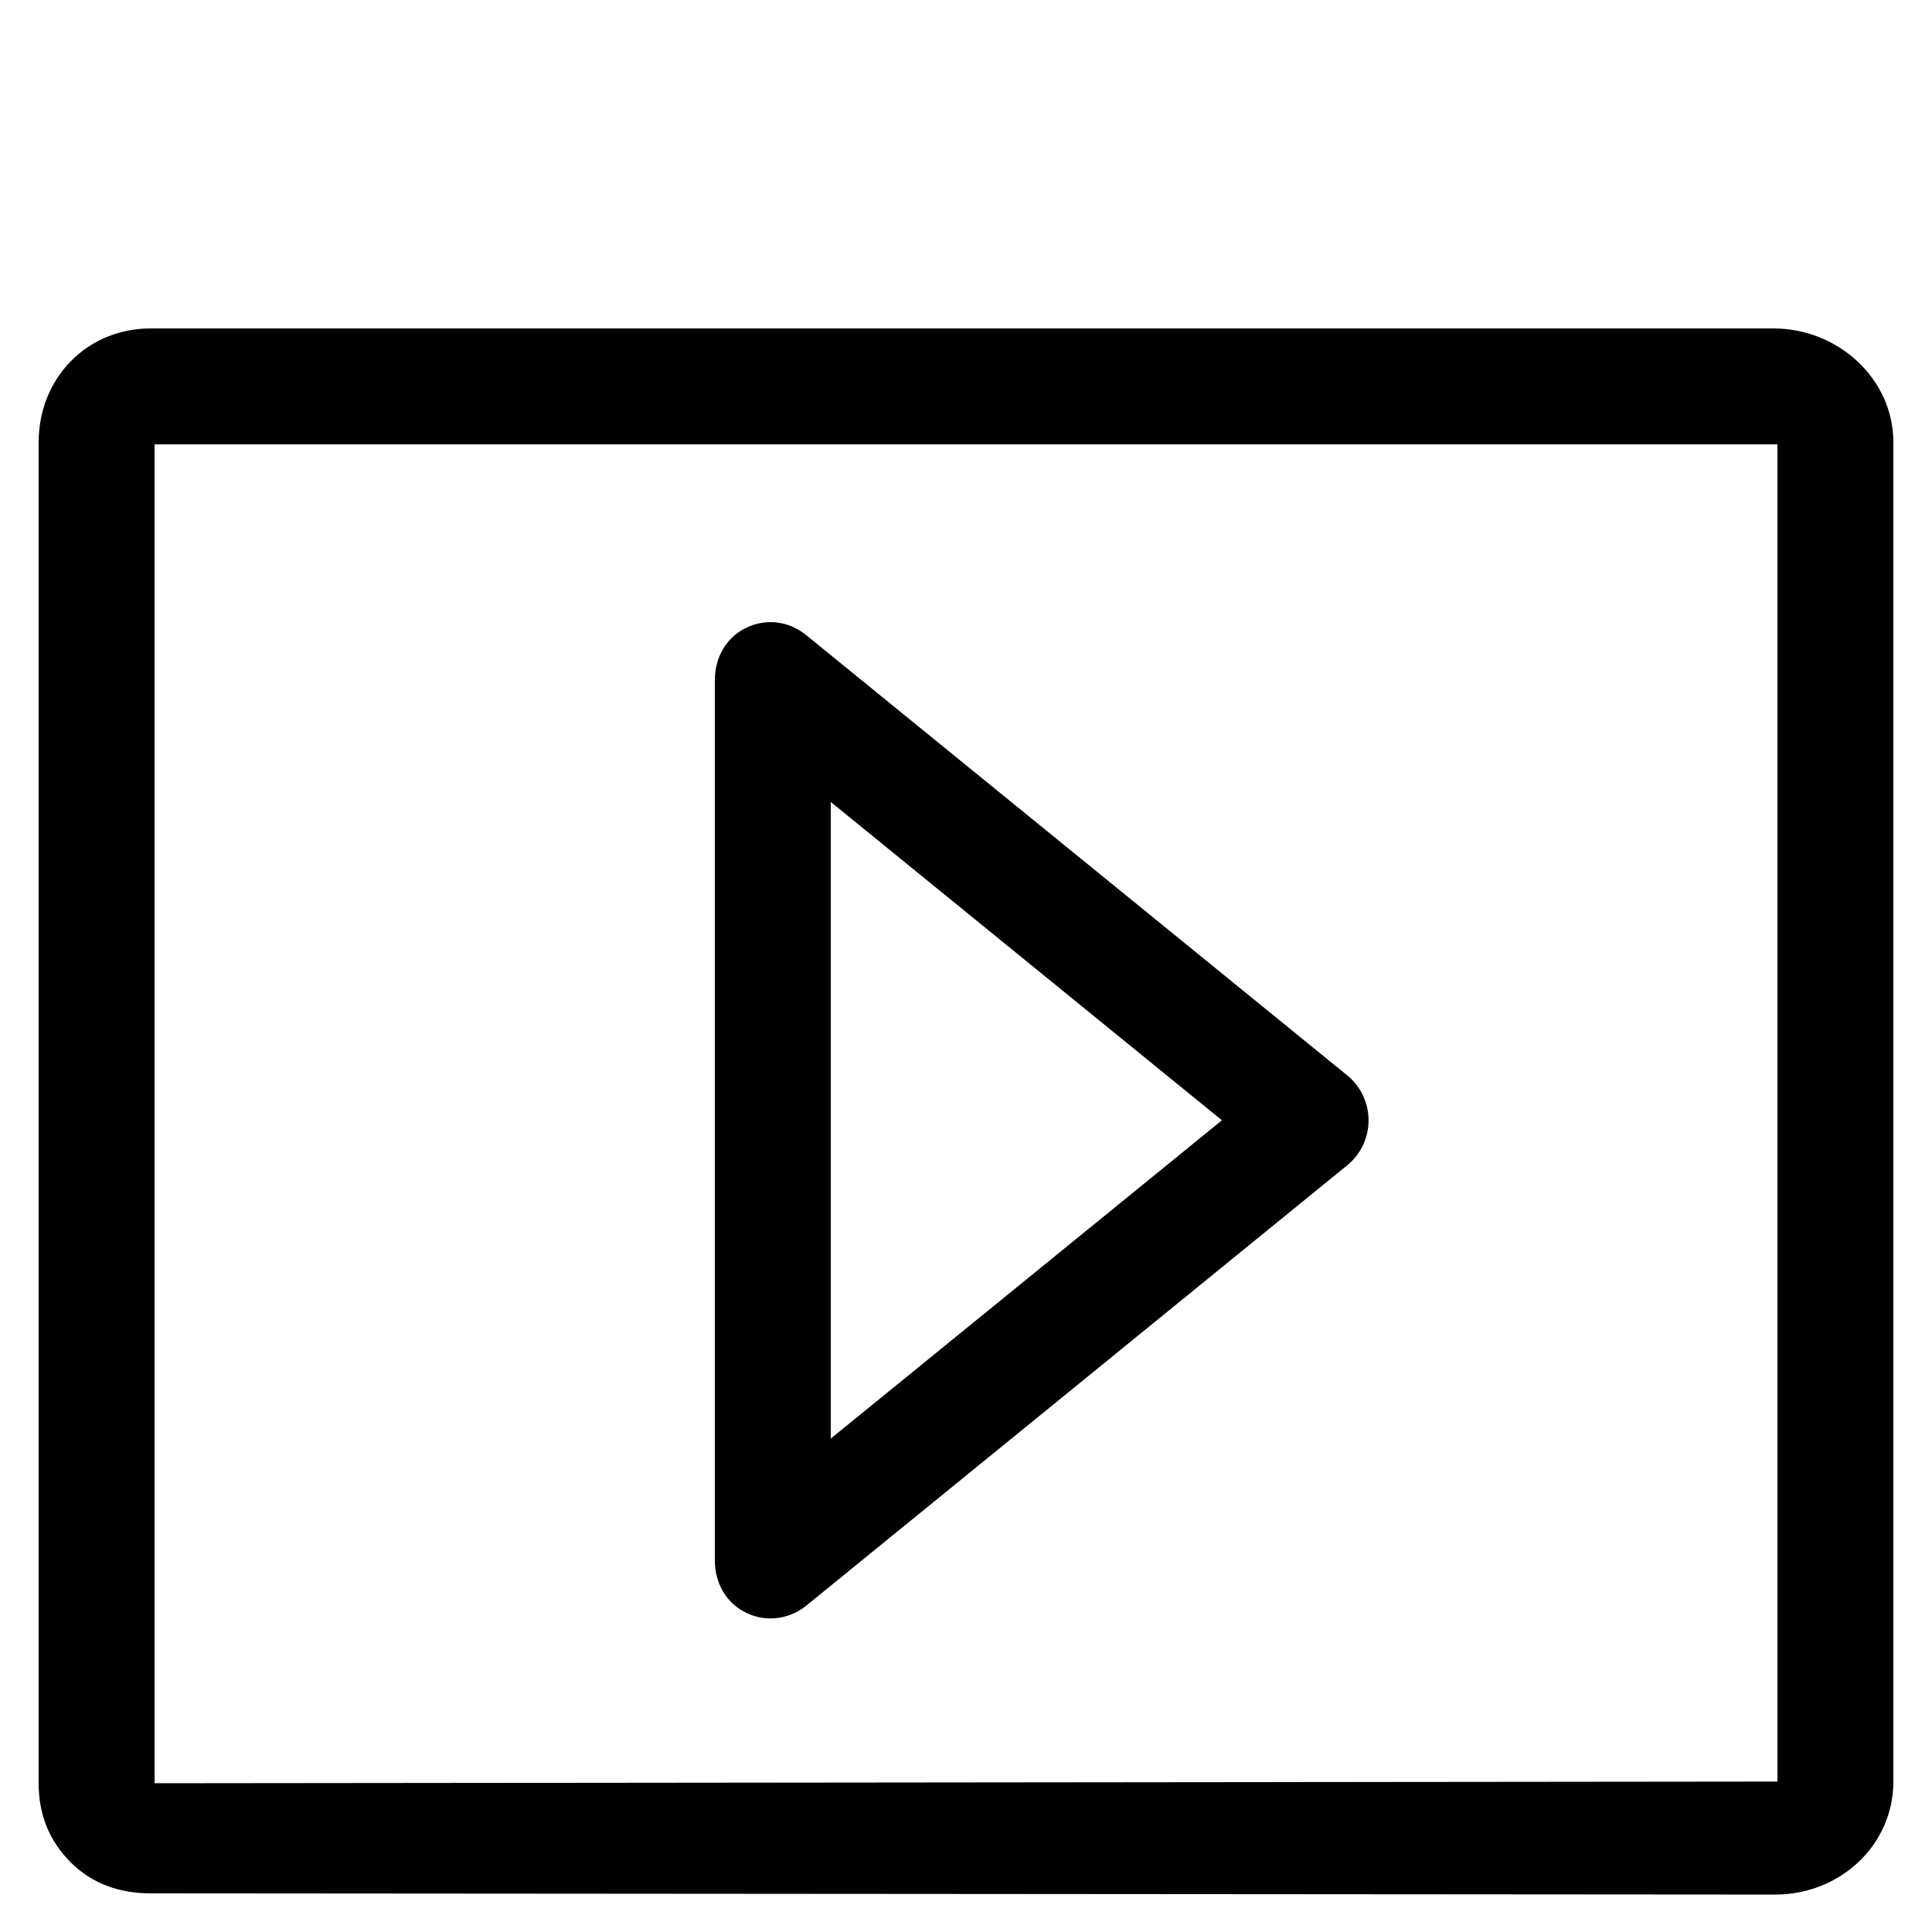 <?xml version="1.0" encoding="utf-8"?>
<!-- Generator: Adobe Illustrator 16.0.0, SVG Export Plug-In . SVG Version: 6.00 Build 0)  -->
<!DOCTYPE svg PUBLIC "-//W3C//DTD SVG 1.1//EN" "http://www.w3.org/Graphics/SVG/1.1/DTD/svg11.dtd">
<svg version="1.1" xmlns="http://www.w3.org/2000/svg" xmlns:xlink="http://www.w3.org/1999/xlink" x="0px" y="0px" width="100px"
	 height="100px" viewBox="0 0 100 100" enable-background="new 0 0 100 100" xml:space="preserve">
<g id="Layer_3" display="none">
</g>
<g id="Your_Icon">
</g>
<g id="Layer_4">
	<g>
		<path d="M91.8,17h-84C4.486,17,2,19.582,2,22.896V92.3c0,1.593,0.533,2.97,1.66,4.095C4.785,97.52,6.21,98,7.8,98
			c0.002,0,0.004,0,0.006,0l84.101,0.062C95.217,98.059,98,95.524,98,92.213V22.896C98,19.582,95.113,17,91.8,17z M92,92.213L8,92.3
			V23h84V92.213z"/>
		<path d="M38.628,83.479c0.41,0.195,0.809,0.291,1.246,0.291c0.677,0,1.327-0.229,1.872-0.673l27.99-22.785
			c0.7-0.57,1.101-1.425,1.101-2.327s-0.408-1.757-1.108-2.327L41.727,32.873c-0.898-0.729-2.053-0.879-3.098-0.382
			C37.583,32.988,37,34.042,37,35.2v45.57C37,81.929,37.582,82.982,38.628,83.479z M43,41.509l20.247,16.477L43,74.462V41.509z"/>
	</g>
</g>
</svg>
